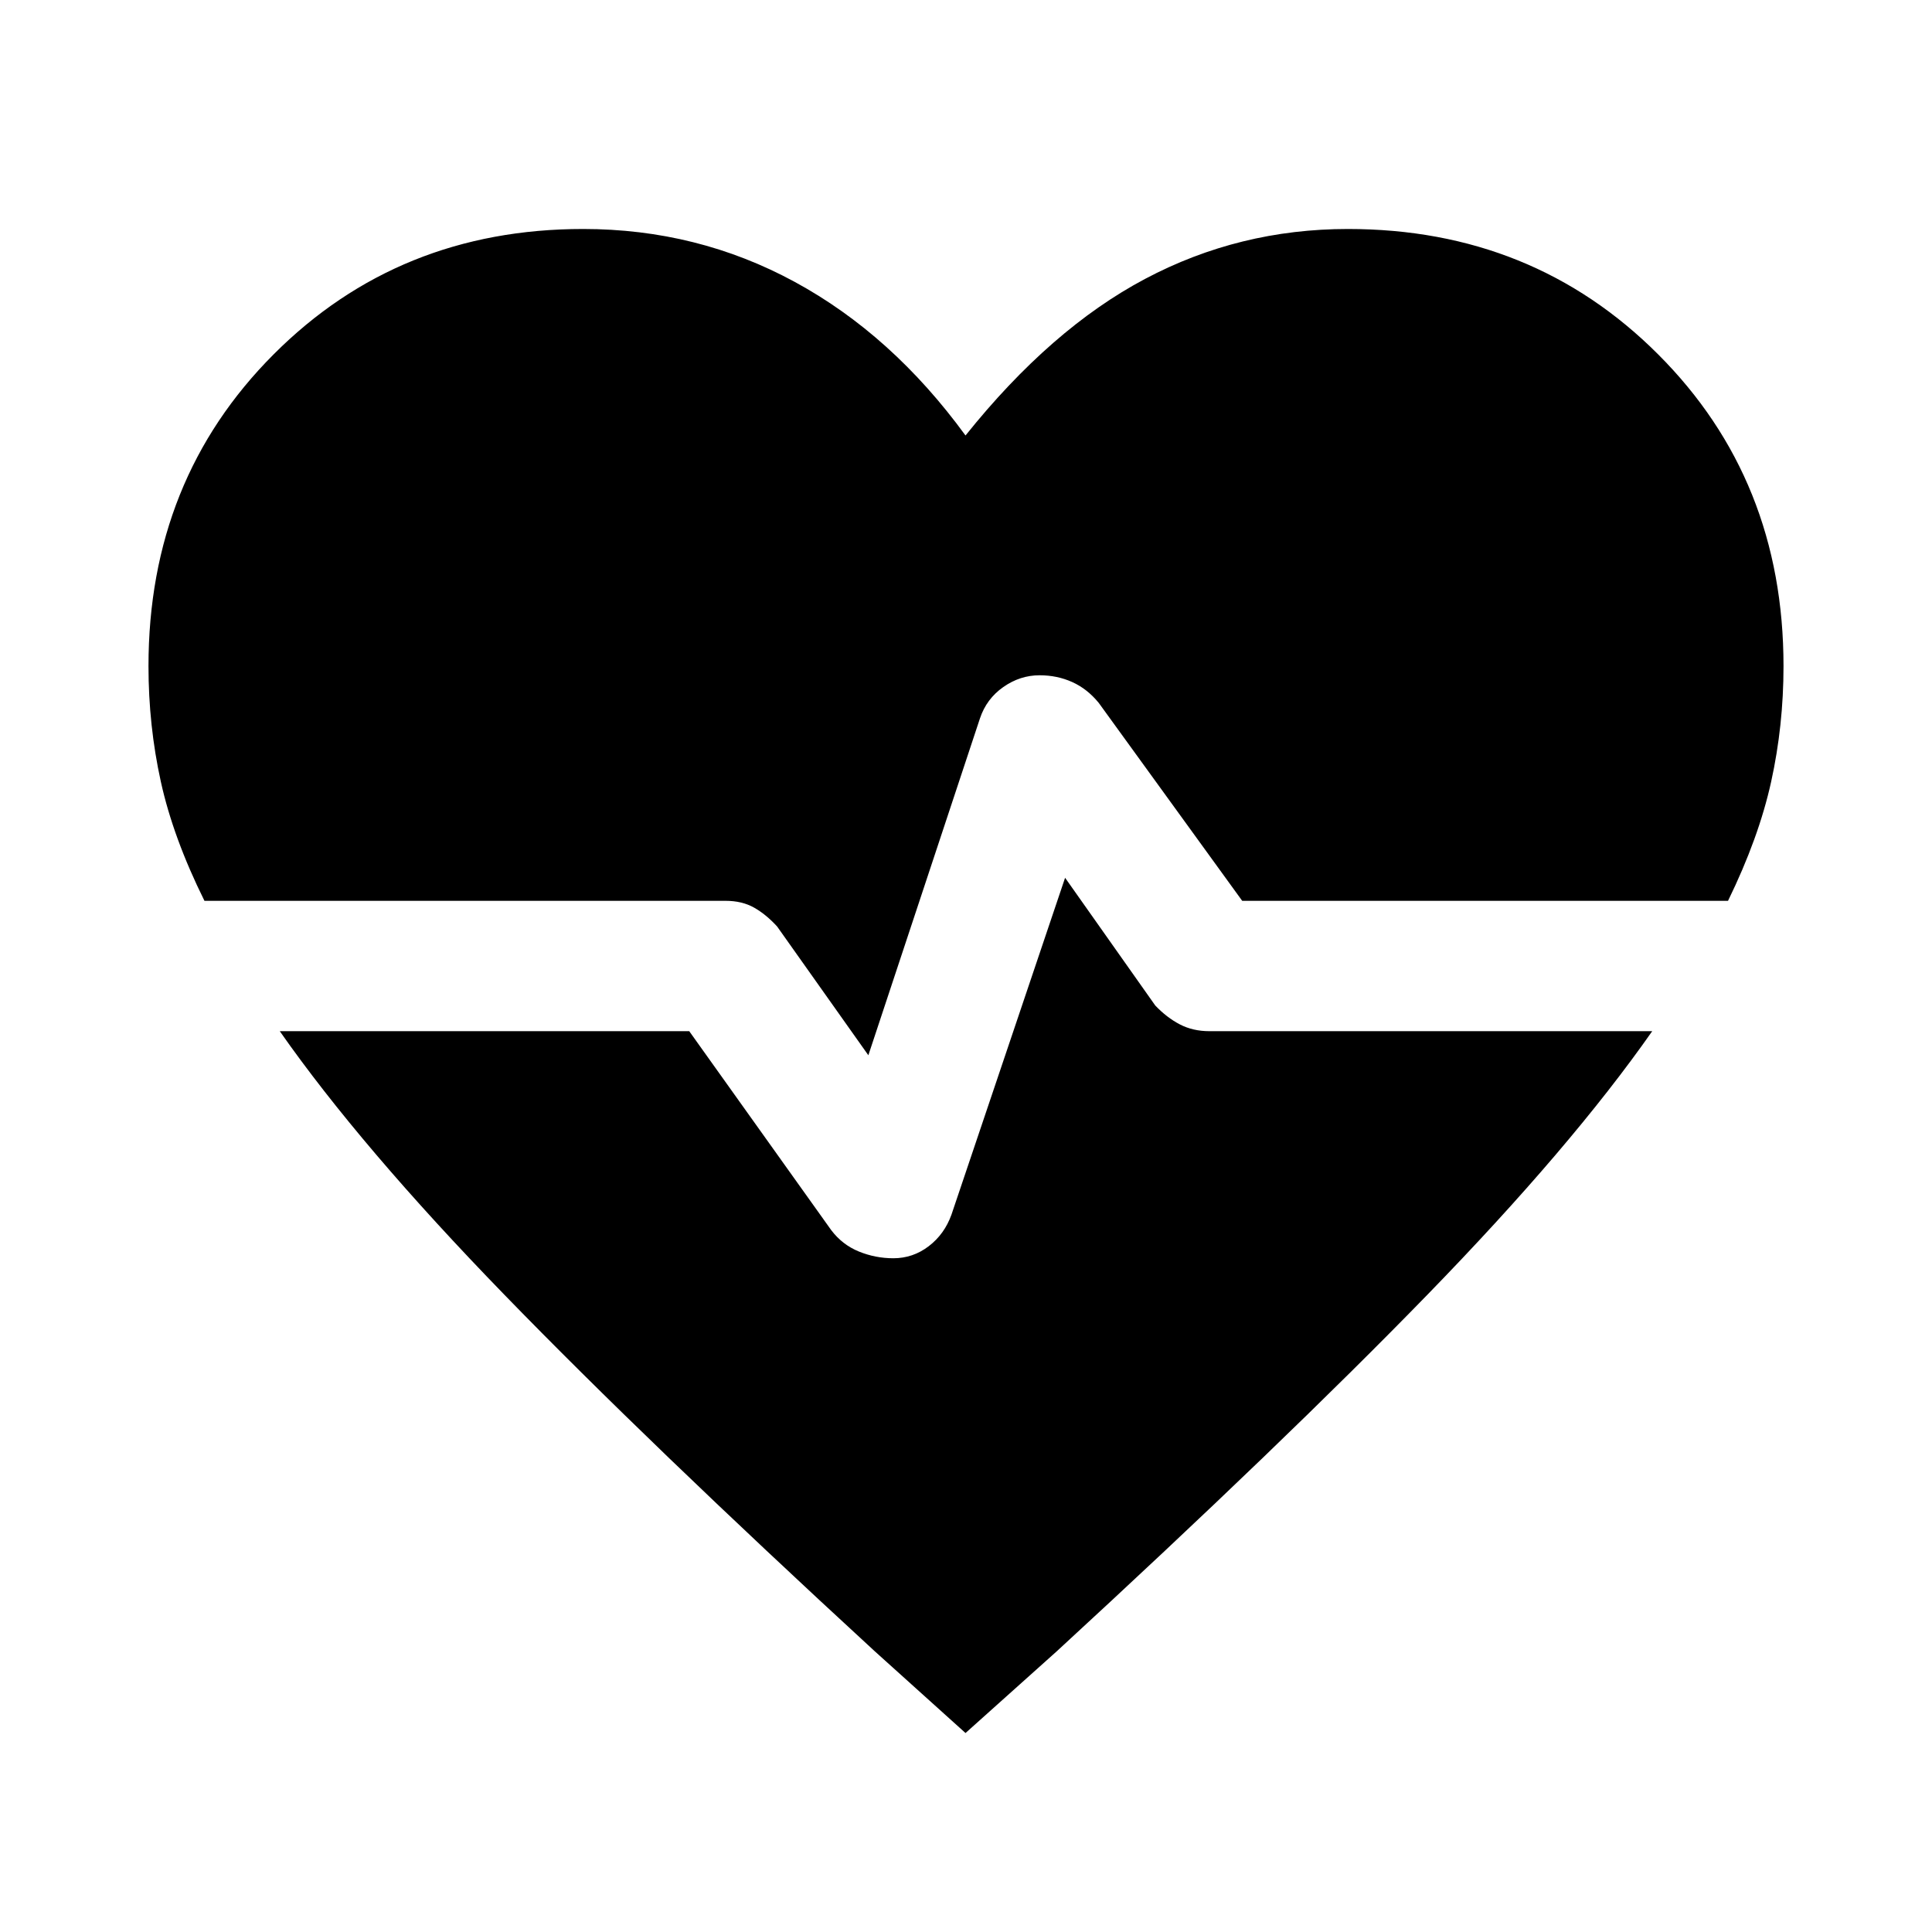 <svg xmlns="http://www.w3.org/2000/svg" width="48" height="48" viewBox="0 -960 960 960"><path d="m431.48-435.65-45.33-63.98q-5.48-6-11.45-9.38-5.98-3.38-14.22-3.38H101.59q-15.52-31.28-21.67-59.19-6.14-27.9-6.14-57.42 0-92.63 62.18-154.92 62.17-62.3 153.8-62.3 56.76 0 105.14 26.29 48.38 26.28 84.86 76.32 42.48-53.04 89.24-77.82 46.76-24.79 100.76-24.79 91.87 0 154.16 62.3 62.3 62.29 62.3 154.92 0 29.52-6.14 57.42-6.15 27.91-21.43 59.19H617.24l-71.28-98.35q-5.72-7-13.2-10.36-7.48-3.36-16.19-3.36-9.72 0-18.06 5.86-8.34 5.86-11.58 15.58l-55.45 167.37Zm48.28 336.78-45.06-40.59Q321.98-243.17 250.62-316.65q-71.36-73.48-111.6-130.96h203.46l70.56 98.87q5.48 7.24 13.7 10.6 8.22 3.36 17.17 3.36 9.72 0 17.56-5.98 7.83-5.98 11.31-15.7l56.46-167.37 44.8 63.46q5.72 6 12.2 9.38 6.48 3.38 14.72 3.38h220.02q-40.24 57.48-111.72 130.96-71.48 73.48-184.19 177.19l-45.31 40.59Z"/></svg>